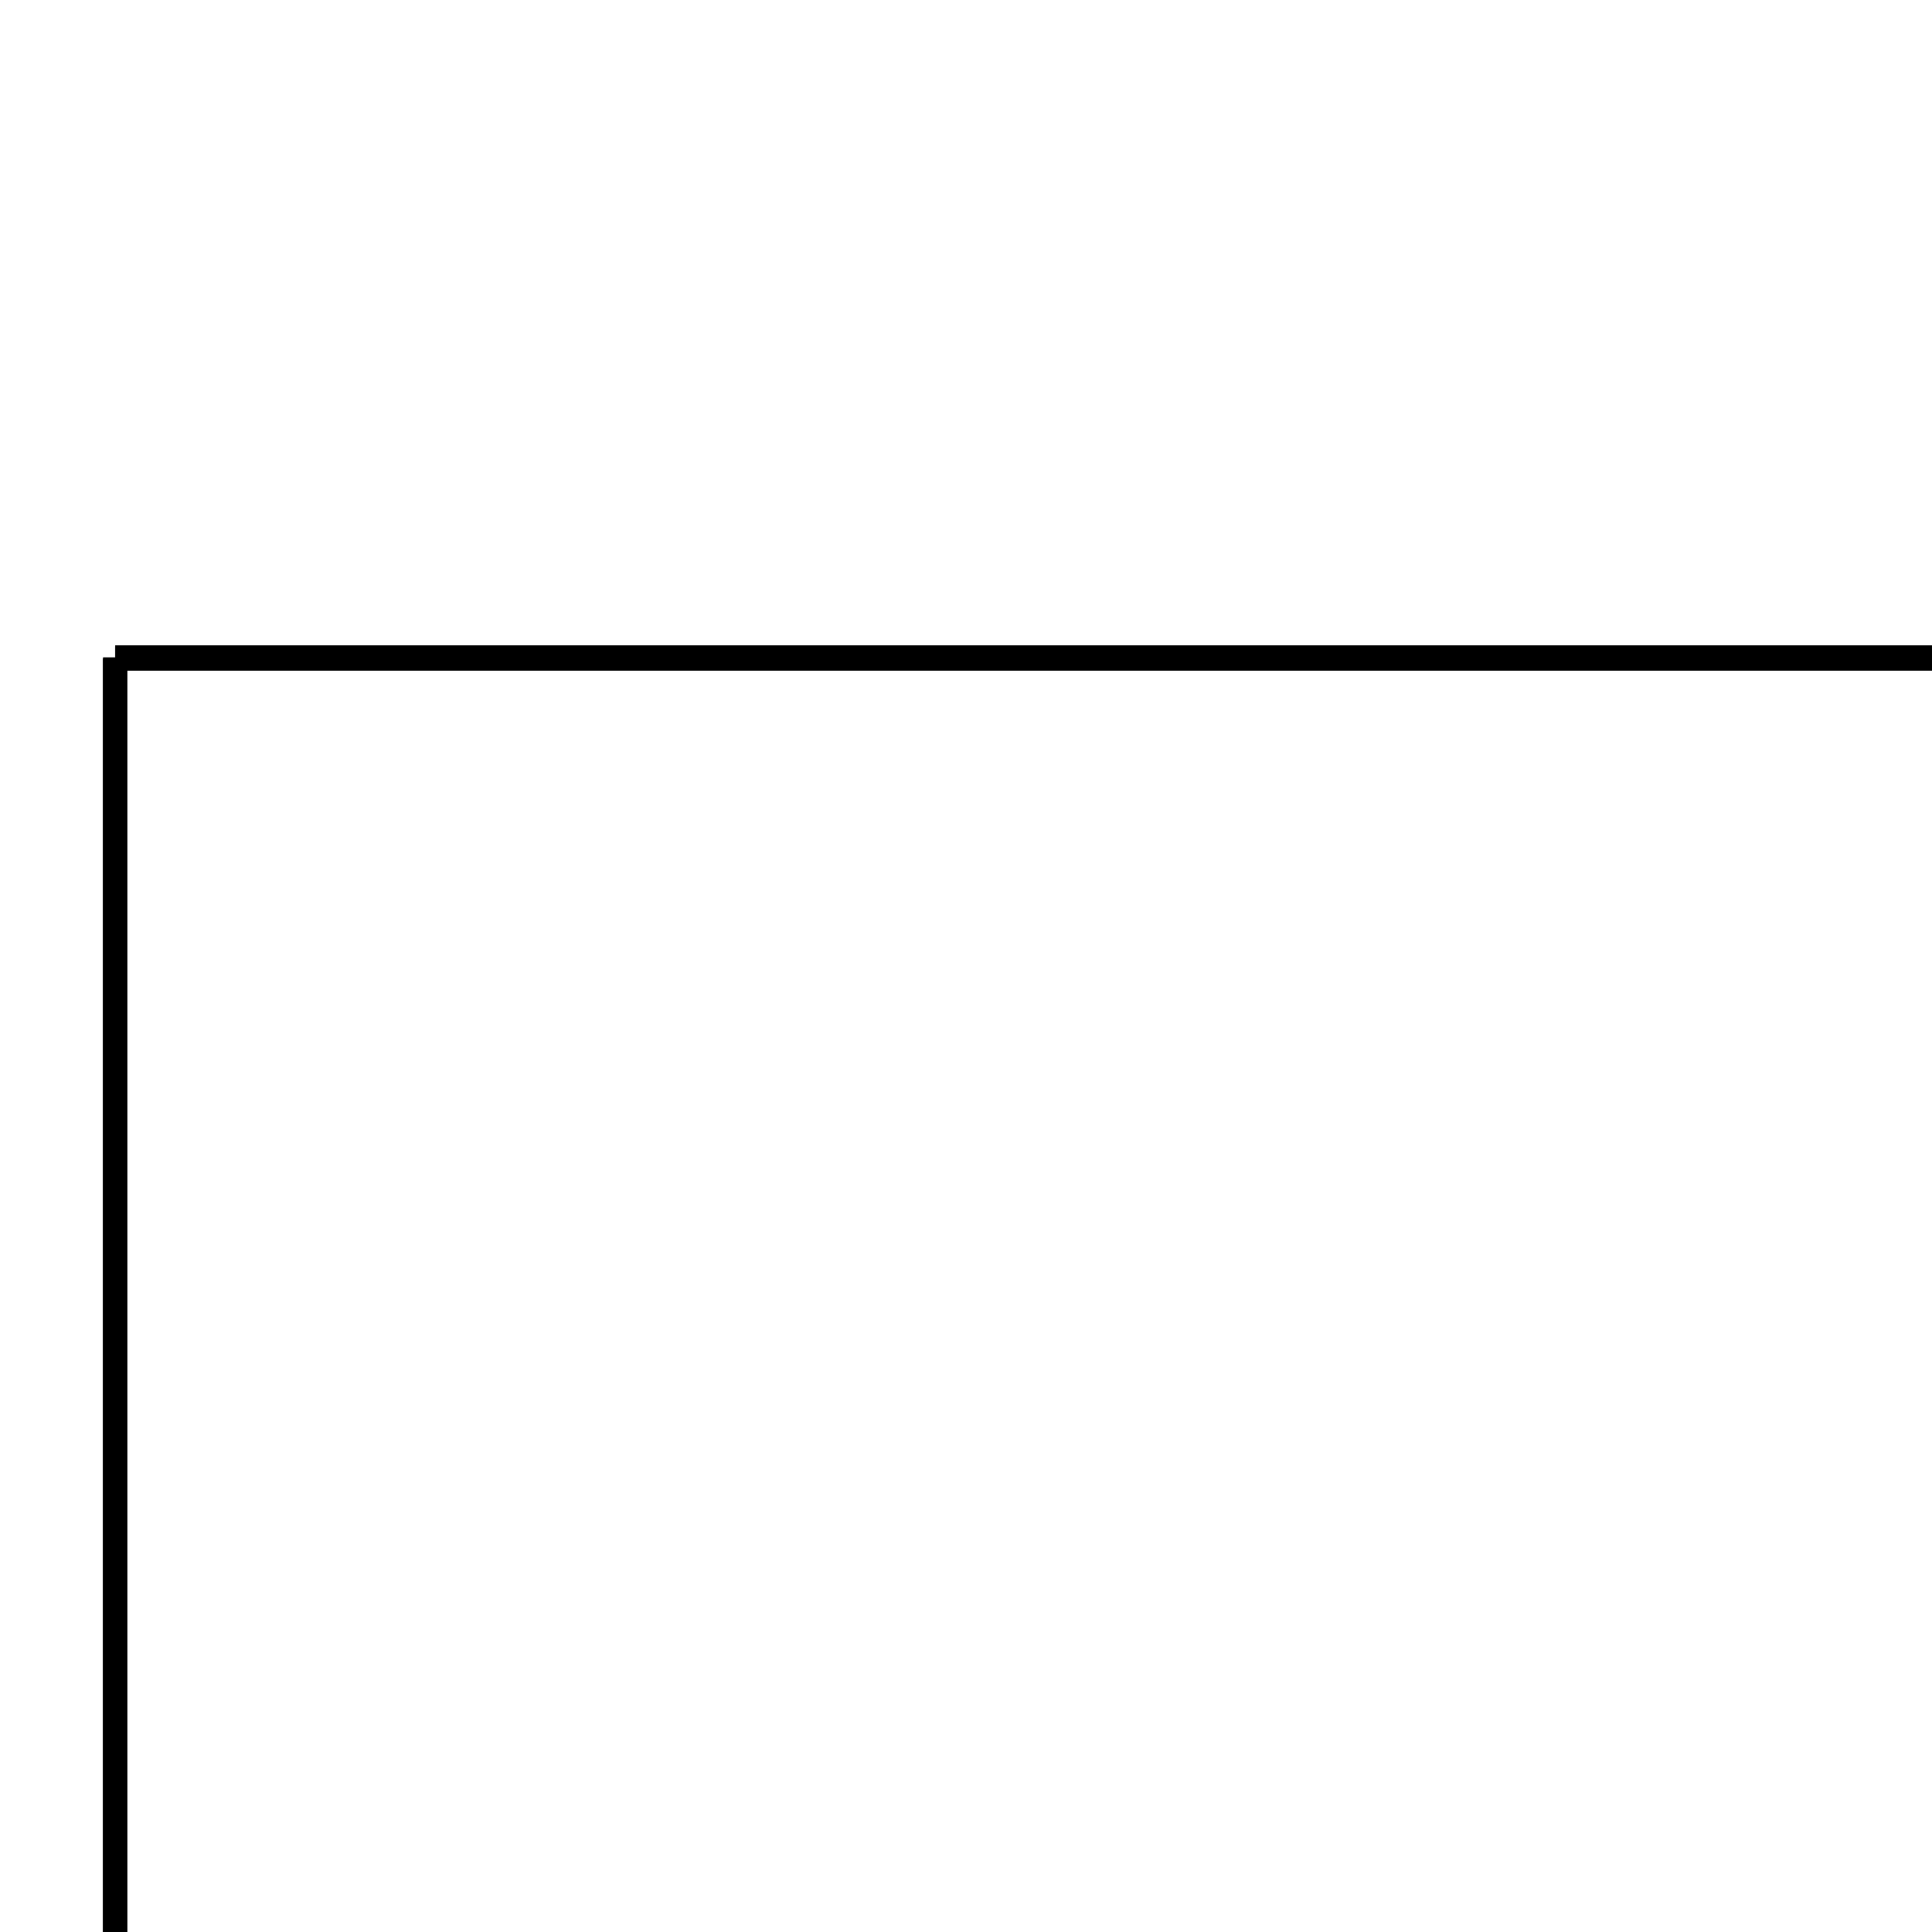 <svg xmlns="http://www.w3.org/2000/svg" viewBox="0.0 0.0 24.0 24.0" height="200px" width="200px"><path fill="none" stroke="black" stroke-width=".3" stroke-opacity="1.0"  filling="0" d="M1.43 8.166 L8.807 8.166 L16.184 8.166 L23.561 8.166 L30.938 8.166 L38.314 8.166 L45.691 8.166 L53.068 8.166 L60.445 8.166 L67.822 8.166 L75.199 8.166 L82.576 8.166 L89.953 8.166 L97.329 8.166 L104.706 8.166 L112.083 8.166 L119.46 8.166 L126.837 8.166 L134.214 8.166 L141.591 8.166 L148.968 8.166 L156.345 8.166 L163.721 8.166 L171.098 8.166 L178.475 8.166 L185.852 8.166 L193.229 8.166 L200.606 8.166 L207.983 8.166 L215.36 8.166 L222.736 8.166 L230.113 8.166 L230.113 15.537 L230.113 22.909 L230.113 30.281 L230.113 37.653 L230.113 45.024 L230.113 52.396 L230.113 59.768 L230.113 67.139 L230.113 74.511 L230.113 81.883 L230.113 89.254 L230.113 96.626 L230.113 103.998 L230.113 111.369 L230.113 118.741 L230.113 126.113 L230.113 133.484 L230.113 140.856 L230.113 148.228 L230.113 155.599 L230.113 162.971 L230.113 170.343 L222.736 170.343 L215.36 170.343 L207.983 170.343 L200.606 170.343 L193.229 170.343 L185.852 170.343 L178.475 170.343 L171.098 170.343 L163.721 170.343 L156.345 170.343 L148.968 170.343 L141.591 170.343 L134.214 170.343 L126.837 170.343 L119.46 170.343 L112.083 170.343 L104.706 170.343 L97.329 170.343 L89.953 170.343 L82.576 170.343 L75.199 170.343 L67.822 170.343 L60.445 170.343 L53.068 170.343 L45.691 170.343 L38.314 170.343 L30.938 170.343 L23.561 170.343 L16.184 170.343 L8.807 170.343 L1.43 170.343 L1.43 162.971 L1.43 155.599 L1.43 148.228 L1.43 140.856 L1.43 133.484 L1.43 126.113 L1.43 118.741 L1.43 111.369 L1.43 103.998 L1.43 96.626 L1.43 89.254 L1.43 81.883 L1.43 74.511 L1.43 67.139 L1.43 59.768 L1.43 52.396 L1.43 45.024 L1.43 37.653 L1.43 30.281 L1.43 22.909 L1.43 15.537 L1.43 8.166"></path>
<path fill="none" stroke="black" stroke-width=".3" stroke-opacity="1.0"  filling="0" d="M1.43 8.182 L8.805 8.182 L16.18 8.182 L23.555 8.182 L30.931 8.182 L38.306 8.182 L45.681 8.182 L53.056 8.182 L60.431 8.182 L67.806 8.182 L75.181 8.182 L82.556 8.182 L89.932 8.182 L97.307 8.182 L104.682 8.182 L112.057 8.182 L119.432 8.182 L126.807 8.182 L134.182 8.182 L141.557 8.182 L148.932 8.182 L156.308 8.182 L163.683 8.182 L171.058 8.182 L178.433 8.182 L185.808 8.182 L193.183 8.182 L200.558 8.182 L207.933 8.182 L215.309 8.182 L222.684 8.182 L230.059 8.182 L230.059 15.556 L230.059 22.93 L230.059 30.305 L230.059 37.679 L230.059 45.053 L230.059 52.427 L230.059 59.801 L230.059 67.175 L230.059 74.55 L230.059 81.924 L230.059 89.298 L230.059 96.672 L230.059 104.046 L230.059 111.42 L230.059 118.795 L230.059 126.169 L230.059 133.543 L230.059 140.917 L230.059 148.291 L230.059 155.665 L230.059 163.04 L230.059 170.414 L222.684 170.414 L215.309 170.414 L207.933 170.414 L200.558 170.414 L193.183 170.414 L185.808 170.414 L178.433 170.414 L171.058 170.414 L163.683 170.414 L156.308 170.414 L148.932 170.414 L141.557 170.414 L134.182 170.414 L126.807 170.414 L119.432 170.414 L112.057 170.414 L104.682 170.414 L97.307 170.414 L89.932 170.414 L82.556 170.414 L75.181 170.414 L67.806 170.414 L60.431 170.414 L53.056 170.414 L45.681 170.414 L38.306 170.414 L30.931 170.414 L23.555 170.414 L16.18 170.414 L8.805 170.414 L1.43 170.414 L1.43 163.04 L1.43 155.665 L1.43 148.291 L1.43 140.917 L1.43 133.543 L1.43 126.169 L1.43 118.795 L1.43 111.42 L1.43 104.046 L1.43 96.672 L1.43 89.298 L1.43 81.924 L1.43 74.55 L1.43 67.175 L1.43 59.801 L1.43 52.427 L1.43 45.053 L1.43 37.679 L1.43 30.305 L1.43 22.93 L1.43 15.556 L1.43 8.182"></path>
<path fill="none" stroke="black" stroke-width=".3" stroke-opacity="1.0"  filling="0" d="M270.913 12.995 L270.913 12.995 C269.395 13.531 267.76 13.817 268.554 15.695 L268.554 15.695 C268.126 15.546 267.65 15.495 267.272 15.247 C264.844 13.653 270.173 13.007 270.913 12.995 L270.913 12.995"></path>
<path fill="none" stroke="black" stroke-width=".3" stroke-opacity="1.0"  filling="0" d="M257.992 13.557 L257.992 13.557 C259.021 13.788 259.882 13.818 260.539 14.801 L258.213 14.801 L258.213 18.055 L259.184 18.055 L259.184 16.794 L260.062 16.794 L260.062 16.36 L259.184 16.36 L259.184 15.244 L260.837 15.244 C261.242 16.251 261.483 17.396 260.828 18.379 L256.672 18.379 L258.111 14.801 L255.436 14.801 C256.173 14.205 257.07 13.776 257.992 13.557 L257.992 13.557"></path>
<path fill="none" stroke="black" stroke-width=".3" stroke-opacity="1.0"  filling="0" d="M269.499 14.392 L269.499 14.392 C269.741 14.634 270.223 14.775 270.223 15.116 C270.223 15.458 269.84 15.84 269.499 15.84 C269.16 15.84 268.784 15.456 268.784 15.116 C268.784 14.777 269.261 14.634 269.499 14.392 L269.499 14.392"></path>
<path fill="none" stroke="black" stroke-width=".3" stroke-opacity="1.0"  filling="0" d="M270.453 14.537 L270.453 14.537 C270.88 14.687 271.356 14.737 271.735 14.986 C274.162 16.579 268.83 17.217 268.094 17.229 L268.094 17.229 C269.611 16.697 271.246 16.414 270.453 14.537 L270.453 14.537"></path>
<path fill="none" stroke="black" stroke-width=".3" stroke-opacity="1.0"  filling="0" d="M255.147 15.244 L256.884 15.244 L255.445 18.821 C254.727 17.522 254.608 16.622 255.147 15.244 L255.147 15.244"></path>
<path fill="none" stroke="black" stroke-width=".3" stroke-opacity="1.0"  filling="0" d="M264.857 18.787 L264.857 18.787 C265.209 18.972 265.561 19.156 265.913 19.341 L265.334 19.341 C265.033 19.193 264.148 18.99 264.329 19.273 C264.475 19.501 266.073 19.577 265.964 20.125 C265.716 21.376 263.921 20.244 263.682 20.142 L264.269 20.142 C266.89 20.782 263.692 19.456 263.741 19.307 C263.869 18.917 264.485 18.961 264.857 18.787 L264.857 18.787"></path>
<path fill="none" stroke="black" stroke-width=".3" stroke-opacity="1.0"  filling="0" d="M269.491 18.787 L269.491 18.787 C269.854 18.972 270.217 19.156 270.581 19.341 L270.002 19.341 C268.629 18.688 268.587 20.724 270.019 20.074 L270.572 20.074 C270.344 20.19 268.209 21.724 268.281 19.733 C268.3 19.221 269.087 19.103 269.491 18.787 L269.491 18.787"></path>
<path fill="none" stroke="black" stroke-width=".3" stroke-opacity="1.0"  filling="0" d="M274.209 18.787 L274.209 18.787 C274.562 18.972 274.914 19.156 275.266 19.341 L274.686 19.341 C274.385 19.193 273.5 18.99 273.681 19.273 C273.828 19.501 275.426 19.577 275.317 20.125 C275.068 21.376 273.273 20.244 273.034 20.142 L273.622 20.142 C276.242 20.782 273.045 19.456 273.094 19.307 C273.221 18.917 273.838 18.961 274.209 18.787 L274.209 18.787"></path>
<path fill="none" stroke="black" stroke-width=".3" stroke-opacity="1.0"  filling="0" d="M255.445 18.821 L260.556 18.821 C258.902 20.172 257.028 20.615 255.445 18.821 L255.445 18.821"></path>
<path fill="none" stroke="black" stroke-width=".3" stroke-opacity="1.0"  filling="0" d="M266.918 18.821 L267.438 18.821 L268.392 20.627 L266.663 20.363 L265.964 20.627 L266.918 18.821"></path>
<path fill="none" stroke="black" stroke-width=".3" stroke-opacity="1.0"  filling="0" d="M270.794 18.821 L271.296 18.821 L271.296 19.537 L272.344 19.537 L272.344 18.821 L272.847 18.821 L272.847 20.627 L272.344 20.627 L272.344 19.912 L271.296 19.912 L271.296 20.627 L270.794 20.627 L270.794 18.821"></path>
<path fill="none" stroke="black" stroke-width=".3" stroke-opacity="1.0"  filling="0" d="M267.174 19.307 L267.557 20.022 L266.799 20.022 L267.174 19.307"></path>
<path fill="none" stroke="black" stroke-width=".3" stroke-opacity="1.0"  filling="0" d="M203.628 159.102 L209.316 159.102 L215.005 159.102 L220.693 159.102 L220.693 166.481 L215.005 166.481 L209.316 166.481 L203.628 166.481 L203.628 159.102"></path>
<path fill="none" stroke="black" stroke-width=".3" stroke-opacity="1.0"  filling="0" d="M203.628 160.375 L209.713 160.375 L209.713 166.479 L203.628 166.479 L203.628 160.375"></path>
<path fill="none" stroke="black" stroke-width=".3" stroke-opacity="1.0"  filling="0" d="M203.794 163.428 L203.794 163.428 C204.031 162.249 204.32 161.28 205.551 160.768 C207.425 159.989 209.548 161.392 209.548 163.428 C209.548 165.463 207.425 166.865 205.551 166.087 C204.321 165.576 204.031 164.606 203.794 163.428 L203.794 163.428"></path></svg>